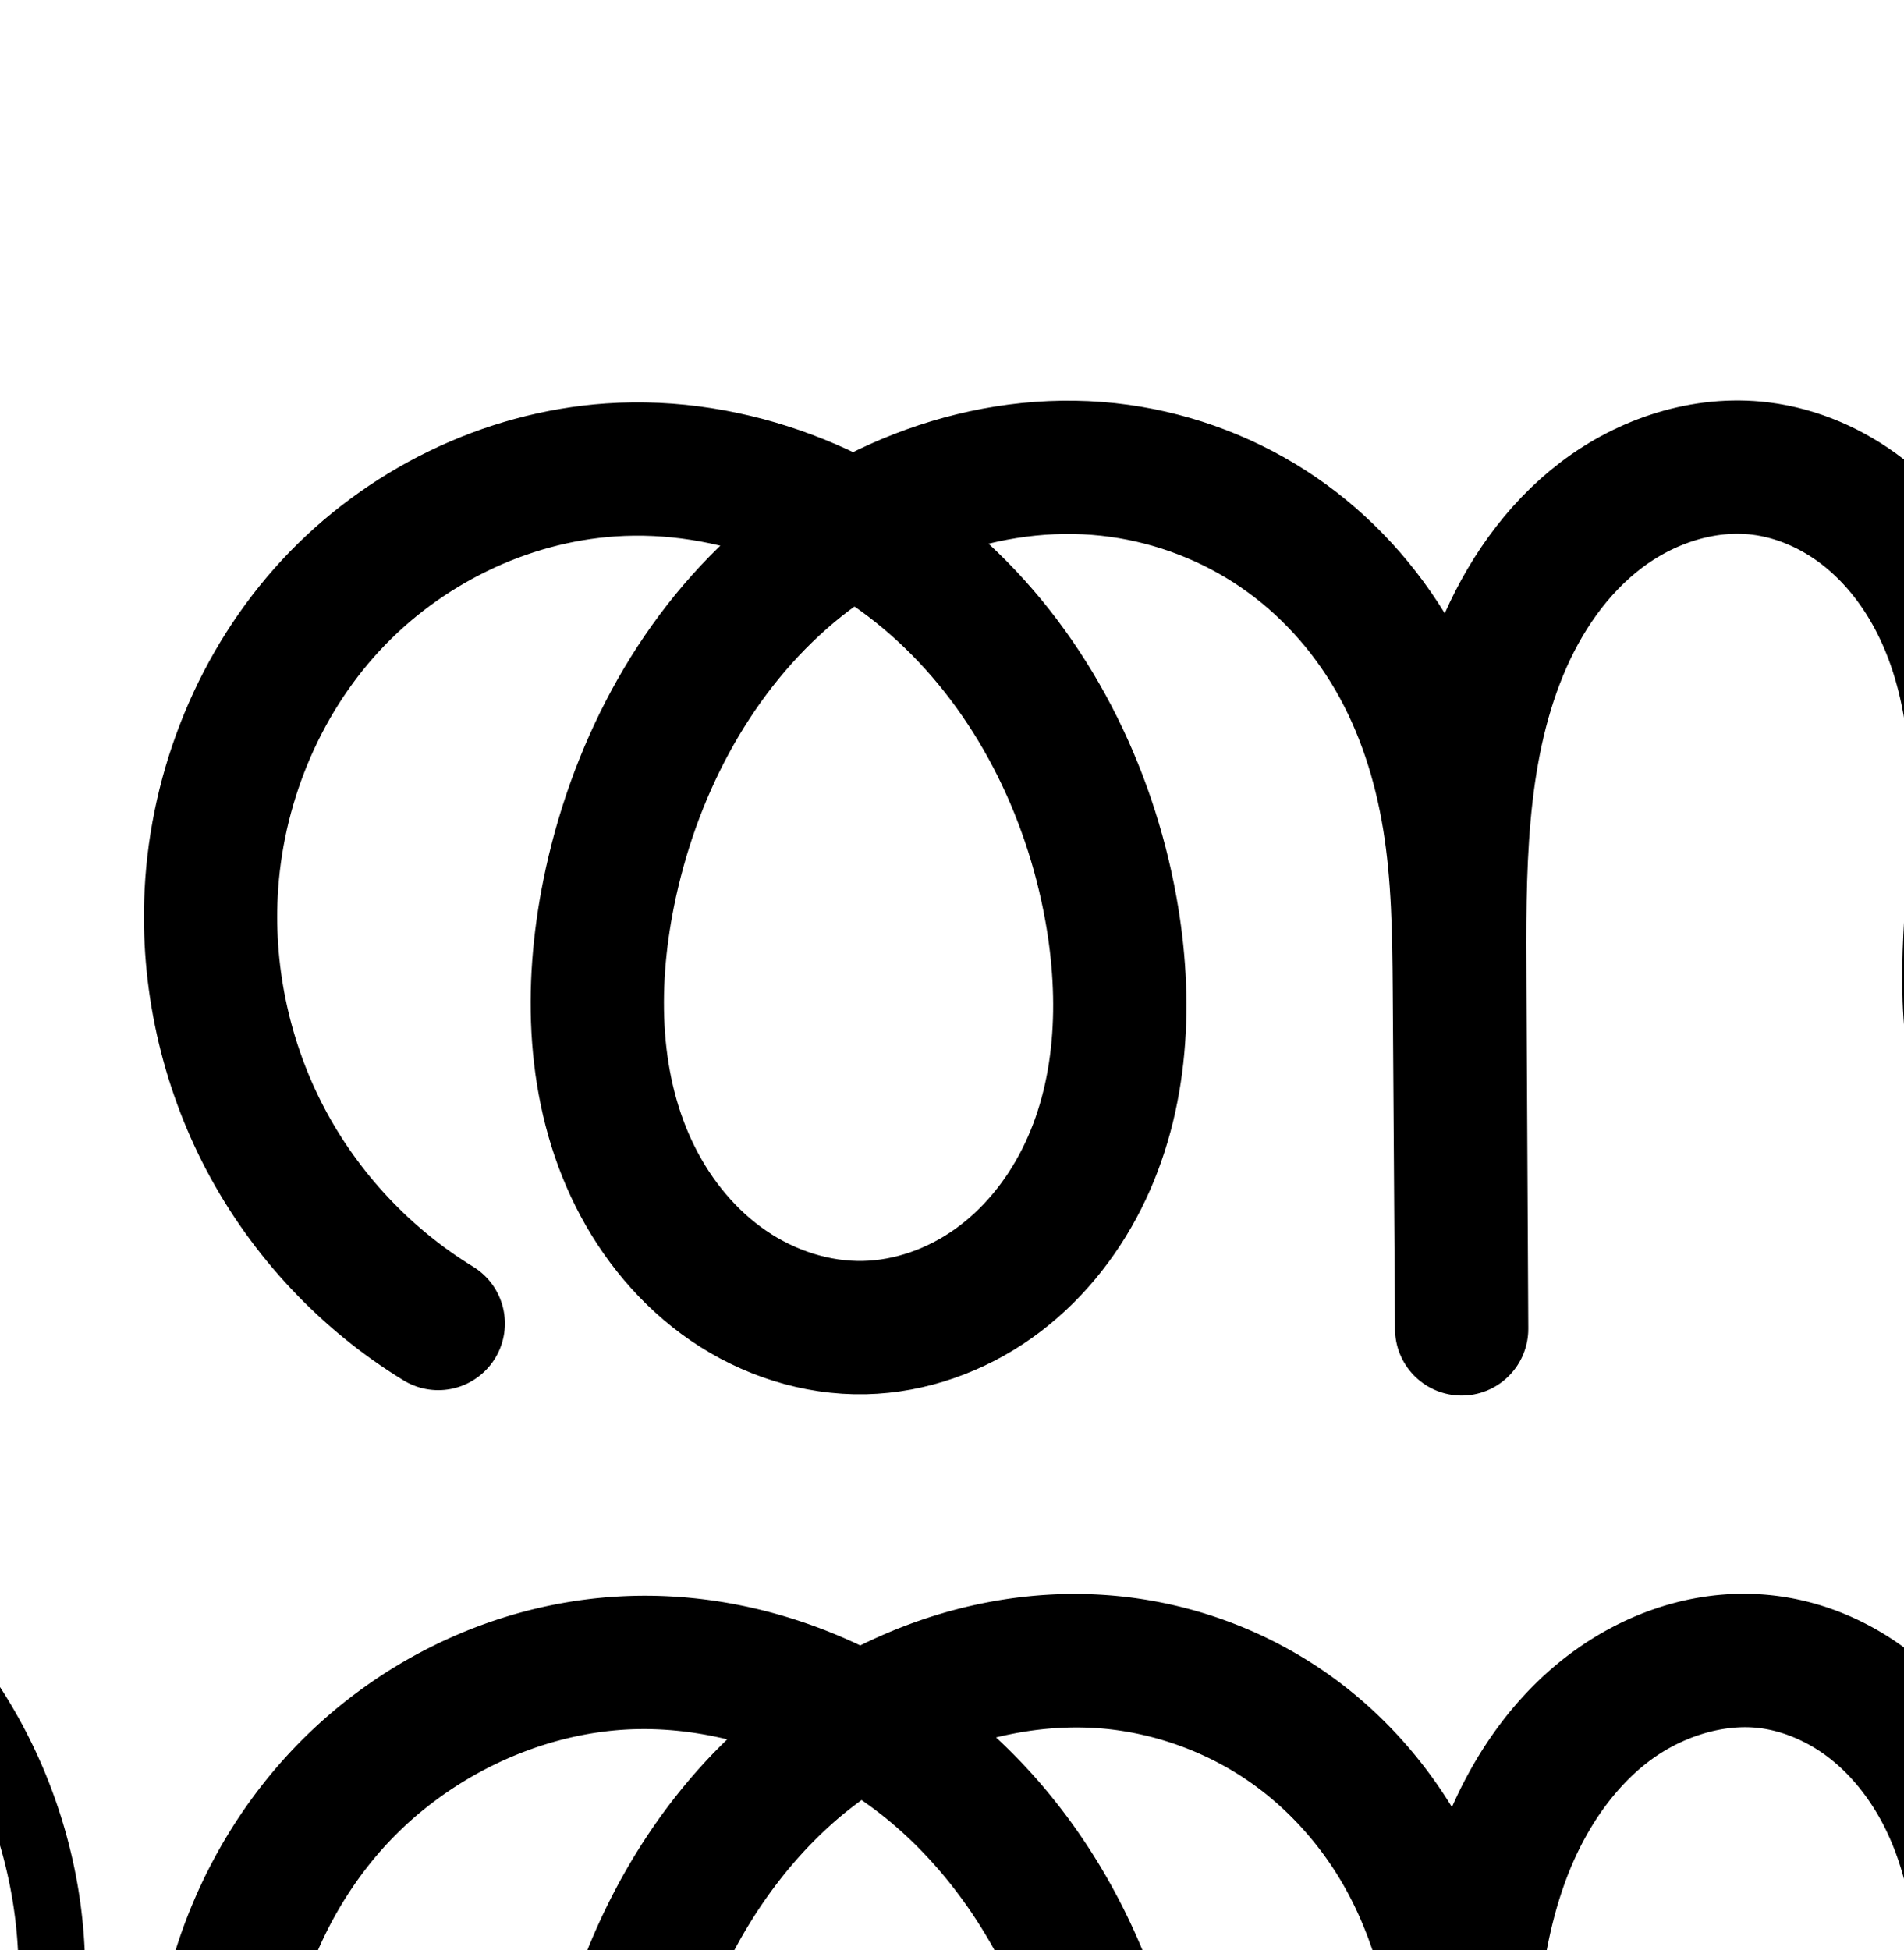 <?xml version="1.0" encoding="UTF-8" standalone="no"?>
<!-- Created with Inkscape (http://www.inkscape.org/) -->

<svg
   xmlns:dc="http://purl.org/dc/elements/1.1/"
   xmlns:cc="http://creativecommons.org/ns#"
   xmlns:rdf="http://www.w3.org/1999/02/22-rdf-syntax-ns#"
   xmlns:svg="http://www.w3.org/2000/svg"
   xmlns="http://www.w3.org/2000/svg"
   xmlns:sodipodi="http://sodipodi.sourceforge.net/DTD/sodipodi-0.dtd"
   xmlns:inkscape="http://www.inkscape.org/namespaces/inkscape"
   width="2000"
   height="2048"
   id="svg2992"
   version="1.1"
   inkscape:version="0.91 r13725"
   sodipodi:docname="ത്സ.svg">
  <defs
     id="defs5498">
    <inkscape:path-effect
       effect="spiro"
       id="path-effect3846"
       is_visible="true" />
    <inkscape:path-effect
       effect="spiro"
       id="path-effect3801"
       is_visible="true" />
    <inkscape:path-effect
       is_visible="true"
       id="path-effect3846-8"
       effect="spiro" />
    <inkscape:path-effect
       is_visible="true"
       id="path-effect3801-3"
       effect="spiro" />
    <inkscape:path-effect
       is_visible="true"
       id="path-effect4338"
       effect="spiro" />
    <inkscape:path-effect
       is_visible="true"
       id="path-effect4222"
       effect="spiro" />
    <inkscape:path-effect
       is_visible="true"
       id="path-effect4199"
       effect="spiro" />
    <inkscape:path-effect
       is_visible="true"
       id="path-effect4195"
       effect="spiro" />
    <inkscape:path-effect
       is_visible="true"
       id="path-effect4191"
       effect="spiro" />
    <inkscape:path-effect
       is_visible="true"
       id="path-effect3782"
       effect="spiro" />
    <inkscape:path-effect
       is_visible="true"
       id="path-effect3846-2"
       effect="spiro" />
    <inkscape:path-effect
       is_visible="true"
       id="path-effect3801-7"
       effect="spiro" />
    <inkscape:path-effect
       effect="spiro"
       id="path-effect4141-3-4-6-8-86"
       is_visible="true" />
    <inkscape:path-effect
       effect="spiro"
       id="path-effect4372-52-4-6-8"
       is_visible="true" />
    <inkscape:path-effect
       effect="spiro"
       id="path-effect4372-52-4-6-8-8"
       is_visible="true" />
    <inkscape:path-effect
       effect="spiro"
       id="path-effect4372-52-4-6-8-8-1"
       is_visible="true" />
    <inkscape:path-effect
       effect="spiro"
       id="path-effect4372-52-4-6-8-8-9"
       is_visible="true" />
    <inkscape:path-effect
       effect="spiro"
       id="path-effect4372-52-4-6-8-8-4"
       is_visible="true" />
    <inkscape:path-effect
       effect="spiro"
       id="path-effect4372-52-4-6-8-8-6"
       is_visible="true" />
    <inkscape:path-effect
       effect="spiro"
       id="path-effect4372-52-4-6-8-8-6-6"
       is_visible="true" />
    <inkscape:path-effect
       effect="spiro"
       id="path-effect4372-52-4-6-8-8-69"
       is_visible="true" />
  </defs>
  <sodipodi:namedview
     inkscape:window-height="871"
     inkscape:window-width="1600"
     inkscape:pageshadow="2"
     inkscape:pageopacity="0.0"
     borderopacity="1.0"
     bordercolor="#666666"
     pagecolor="#ffffff"
     id="base"
     showgrid="true"
     showguides="true"
     inkscape:guide-bbox="true"
     inkscape:zoom="0.5"
     inkscape:cx="4965.3785"
     inkscape:cy="1453.8687"
     inkscape:window-x="1600"
     inkscape:window-y="0"
     inkscape:current-layer="layer1-2"
     inkscape:window-maximized="1"
     inkscape:snap-grids="false">
    <sodipodi:guide
       orientation="horizontal"
       position="0,600"
       id="guide5596" />
    <inkscape:grid
       type="xygrid"
       id="grid3769"
       empspacing="3"
       visible="true"
       enabled="true"
       snapvisiblegridlinesonly="true"
       spacingx="4px"
       units="px"
       dotted="true"
       spacingy="4px" />
    <sodipodi:guide
       orientation="0,1"
       position="-1040,1600"
       id="guide2985" />
    <sodipodi:guide
       position="4190,1710"
       orientation="0,1"
       id="guide4179"
       inkscape:label=""
       inkscape:color="rgb(0,0,255)" />
  </sodipodi:namedview>
  <g
     inkscape:label="Layer 1"
     inkscape:groupmode="layer"
     id="layer1"
     transform="translate(0,1048)">
    <g
       id="layer1-2"
       inkscape:label="Layer 1"
       transform="matrix(-1,0,0,1,2241.453,-30.73)">
      <path
         style="fill:none;fill-rule:evenodd;stroke:#000000;stroke-width:140;stroke-linecap:round;stroke-linejoin:round;stroke-miterlimit:4;stroke-dasharray:none;stroke-opacity:1"
         d="m -164.411,-526.011 c -105.884,22.745 -203.701,81.468 -273.555,164.228 -69.855,82.76 -111.319,189.048 -115.96,297.248 -4.643,108.236 28.278,218.946 97.102,302.61 68.825,83.664 174.168,138.049 282.502,138.634 79.801,0.431 159.411,-28.119 220.899,-78.988 C 108.065,246.853 150.998,174.085 166.021,95.709 c 16.164,-84.332 0.765,-171.074 -1.158,-256.919 -1.759,-78.569 8.516,-159.338 45.495,-228.683 18.489,-34.673 43.582,-66.054 74.689,-90.062 31.107,-24.009 68.326,-40.472 107.328,-45.259 59.101,-7.253 119.81,12.897 167.202,48.946 47.392,36.048 82.144,87.007 104.793,142.075 45.299,110.136 44.256,233.034 43.629,352.12 l -1.899,360.475 2.391,-356.197 c 0.403,-60.077 1.264,-120.413 10.963,-179.703 9.7,-59.29 28.295,-117.457 58.352,-169.476 30.057,-52.019 71.471,-97.575 121.076,-131.469 49.605,-33.893 107.155,-56.028 166.656,-64.332 126.715,-17.684 258.358,28.997 354.217,113.734 95.859,84.737 157.139,204.671 182.373,330.1 20.005,99.44 17.491,206.702 -27.891,297.416 -22.691,45.357 -55.962,85.762 -97.797,114.431 -41.836,28.669 -92.347,45.237 -143.051,44.121 -48.396,-1.065 -95.948,-18.189 -135.415,-46.218 -39.468,-28.029 -70.951,-66.665 -92.74,-109.892 -43.578,-86.454 -47.829,-188.467 -30.642,-283.745 22.646,-125.54 82.506,-245.659 176.204,-332.226 93.698,-86.567 221.992,-137.359 349.262,-128.683 111.161,7.578 218.057,60.399 293.813,142.102 75.756,81.703 120.171,191.131 125.792,302.409 4.51,89.282 -15.476,179.68 -57.206,258.739 -41.73,79.059 -105.09,146.563 -181.349,193.212"
         id="path4370-92-6-1-7-7"
         inkscape:path-effect="#path-effect4372-52-4-6-8-8"
         inkscape:original-d="m -164.4113,-526.01125 c 0,0 -390.46272,260.18186 -389.5159,461.47625 0.91259,194.01832 186.28534,424.75544 379.6039,441.2441 146.586453,12.50275 277.93943,-147.77247 340.34429,-280.999873 36.32705,-77.554194 -24.58252,-174.544456 -1.15765,-256.919107 39.1375,-137.62887 84.44545,-366.30839 227.51236,-364.00437 209.36885,3.37178 310.9772,425.18455 315.6233,543.14095 l -1.8986,360.4748 2.391,-356.1969 c 10.1424,-233.86315 142.30616,-512.55439 357.0471,-544.97998 229.5182,-34.65693 496.5014,215.20235 536.5895,443.83448 30.4691,173.772911 -92.3159,456.03507 -268.7398,455.9687 -170.1138,-0.064 -285.8095,-271.89957 -258.797,-439.855 36.9963,-230.03214 292.7363,-471.87479 525.4663,-460.90865 203.5327,9.59038 392.0887,242.61822 419.6053,444.51025 23.0048,168.788496 -238.5559,451.9514 -238.5559,451.9514"
         inkscape:connector-curvature="0"
         sodipodi:nodetypes="caaaaacccaaaaaac" />
      <path
         style="color:#000000;font-style:normal;font-variant:normal;font-weight:normal;font-stretch:normal;font-size:medium;line-height:normal;font-family:sans-serif;text-indent:0;text-align:start;text-decoration:none;text-decoration-line:none;text-decoration-style:solid;text-decoration-color:#000000;letter-spacing:normal;word-spacing:normal;text-transform:none;direction:ltr;block-progression:tb;writing-mode:lr-tb;baseline-shift:baseline;text-anchor:start;white-space:normal;clip-rule:nonzero;display:inline;overflow:visible;visibility:visible;opacity:1;isolation:auto;mix-blend-mode:normal;color-interpolation:sRGB;color-interpolation-filters:linearRGB;solid-color:#000000;solid-opacity:1;fill:#000000;fill-opacity:1;fill-rule:evenodd;stroke:none;stroke-width:140;stroke-linecap:round;stroke-linejoin:round;stroke-miterlimit:4;stroke-dasharray:none;stroke-dashoffset:0;stroke-opacity:1;color-rendering:auto;image-rendering:auto;shape-rendering:auto;text-rendering:auto;enable-background:accumulate"
         d="m 406.322,656.65 c -9.929,0.125 -19.933,0.786 -29.984,2.02 -52.92,6.494 -101.337,28.271 -141.57,59.324 -40.048,30.91 -71.076,70.137 -93.688,112.539 -45.064,84.507 -55.631,177.446 -53.711,263.188 2.086,93.156 15.339,174.632 2.393,242.176 -11.889,62.026 -46.76,121.084 -95.316,161.254 l 0,-0 c -48.536,40.153 -113.048,63.265 -175.902,62.926 -85.153,-0.46 -172.804,-45.011 -228.82,-113.105 -56.535,-68.724 -85.173,-163.102 -81.225,-255.141 3.961,-92.327 39.909,-184.479 99.516,-255.098 59.607,-70.619 144.415,-121.532 234.766,-140.939 a 70.007,70.007 0 1 0 -29.402,-136.877 c -121.418,26.081 -232.245,92.615 -312.348,187.516 -80.102,94.901 -127.082,215.325 -132.404,339.398 -5.338,124.433 31.866,251.478 112.98,350.082 81.633,99.234 204.667,163.452 336.182,164.162 96.748,0.523 191.457,-33.467 265.898,-95.051 74.421,-61.567 125.416,-148.046 143.572,-242.772 19.382,-101.12 1.835,-193.128 0.076,-271.664 -1.599,-71.397 8.386,-139.994 37.279,-194.178 14.368,-26.943 33.528,-50.478 55.693,-67.586 21.98,-16.965 48.001,-28.115 73.084,-31.193 37.791,-4.638 81.827,8.96 116.297,35.18 35.216,26.786 63.587,67.166 82.434,112.988 38.187,92.845 38.995,205.883 38.367,325.125 l -1.896,360.004 -0.002,0.369 0,0.102 a 70.007,70.007 0 0 0 139.998,0.838 l 0,-0.1 2.391,-356.096 c 0.401,-59.723 1.462,-116.398 10.047,-168.871 8.576,-52.421 24.874,-102.482 49.879,-145.758 24.979,-43.231 59.492,-81.043 99.957,-108.691 40.504,-27.675 88.086,-45.998 136.842,-52.803 41.826,-5.837 85.218,-2.778 127.49,7.547 -106.137,98.333 -171.962,231.838 -197.002,370.647 -19.095,105.853 -15.693,223.096 37.023,327.68 26.442,52.458 64.816,100.02 114.715,135.457 50.135,35.604 110.52,57.723 174.408,59.129 66.964,1.473 131.025,-19.951 184.16,-56.363 l 0,0 c 52.859,-36.223 93.332,-85.889 120.83,-140.856 54.798,-109.535 56.062,-232.447 33.914,-342.541 -26.203,-130.246 -87.478,-256.218 -185.66,-351.15 36.395,-8.807 73.618,-12.496 110.203,-10.002 92.178,6.284 183.583,51.201 247.244,119.859 63.843,68.854 102.41,163.315 107.211,258.346 3.865,76.498 -13.447,154.793 -49.201,222.531 -35.755,67.738 -90.631,126.205 -155.971,166.174 a 70.007,70.007 0 1 0 73.055,119.428 c 87.18,-53.329 159.021,-129.87 206.727,-220.25 47.706,-90.379 70.369,-192.88 65.213,-294.947 -6.442,-127.523 -56.704,-251.92 -144.373,-346.471 -87.851,-94.747 -210.239,-155.473 -340.383,-164.346 -90.381,-6.161 -179.436,13.023 -259.463,51.062 -88.537,-43.794 -189.017,-63.614 -289.492,-49.592 -70.248,9.804 -137.765,35.752 -196.471,75.863 C 796.661,774.852 750.809,824.304 716.305,880.596 689.772,820.664 650.301,763.867 594.445,721.381 541.67,681.238 475.827,655.778 406.322,656.65 Z M 1336.418,873.215 c 10.185,7.409 20.055,15.237 29.465,23.555 82.394,72.834 137.496,179.053 160.109,291.459 17.862,88.787 14.098,180.398 -21.869,252.291 -17.884,35.748 -43.953,66.892 -74.766,88.008 -30.536,20.926 -67.497,32.639 -101.941,31.881 -32.904,-0.724 -67.623,-12.853 -96.424,-33.307 -29.036,-20.621 -53.626,-50.332 -70.762,-84.328 -34.439,-68.323 -39.541,-155.108 -24.262,-239.81 20.205,-112.009 73.913,-218.488 154.818,-293.236 14.292,-13.205 29.596,-25.378 45.631,-36.512 z"
         id="path4370-92-6-1-7-7-3"
         inkscape:connector-curvature="0" />
      <path
         style="fill:none;fill-rule:evenodd;stroke:#000000;stroke-width:70;stroke-linecap:round;stroke-linejoin:round;stroke-miterlimit:4;stroke-dasharray:none;stroke-opacity:1"
         d="m 2906.493,-533.258 c -110.432,24.056 -212.365,85.52 -285.18,171.96 -72.815,86.44 -116.072,197.332 -121.02,310.246 -4.953,113.02 29.233,228.679 100.988,316.14 71.755,87.461 181.749,144.37 294.876,144.924 83.283,0.408 166.337,-29.504 230.44,-82.674 64.103,-53.17 108.814,-129.151 124.483,-210.948 16.88,-88.122 0.84,-178.759 -1.207,-268.46 -1.872,-82.06 8.742,-166.428 47.275,-238.903 19.266,-36.238 45.438,-69.045 77.907,-94.147 32.469,-25.102 71.34,-42.316 112.076,-47.306 61.72,-7.561 125.108,13.554 174.548,51.264 49.441,37.711 85.649,90.982 109.229,148.518 47.161,115.073 46.019,243.396 45.365,367.756 l -1.98,376.667 2.493,-372.197 c 0.42,-62.73 1.314,-125.729 11.409,-187.643 10.095,-61.914 29.45,-122.665 60.763,-177.022 31.313,-54.357 74.479,-101.994 126.225,-137.457 51.746,-35.463 111.817,-58.65 173.944,-67.338 132.25,-18.496 269.633,30.428 369.551,119.02 99.918,88.592 163.674,213.839 190.022,344.752 20.902,103.856 18.413,215.869 -28.869,310.67 -23.641,47.401 -58.341,89.644 -102.007,119.626 -43.667,29.982 -96.418,47.319 -149.375,46.155 -50.547,-1.112 -100.208,-19.027 -141.404,-48.337 -41.196,-29.31 -74.033,-69.703 -96.736,-114.878 -45.406,-90.35 -49.715,-196.89 -31.742,-296.398 23.664,-131.021 85.961,-256.443 183.623,-346.934 97.662,-90.491 231.518,-143.712 364.352,-134.679 116.058,7.892 227.631,63.177 306.608,148.584 78.977,85.407 125.172,199.712 130.971,315.894 4.654,93.231 -16.202,187.61 -59.708,270.198 -43.506,82.589 -109.546,153.165 -189.066,202.055"
         id="path4370-92-6-1-7-7-0"
         inkscape:path-effect="#path-effect4372-52-4-6-8-8-6"
         inkscape:original-d="m 2906.4931,-533.25778 c 0,0 -407.1879,271.86925 -406.2006,482.205799 0.9518,202.733641 194.2648,443.835481 395.864,461.064821 152.8653,13.06437 289.8447,-154.41041 354.9226,-293.62241 37.8831,-81.037939 -25.6355,-182.385008 -1.2072,-268.45994 40.8139,-143.81116 88.0627,-382.76299 237.2577,-380.35547 218.3369,3.52324 324.2977,444.283874 329.1427,567.538885 l -1.9799,376.667365 2.4934,-372.197301 c 10.5769,-244.368299 148.4017,-535.578369 372.341,-569.460519 239.3494,-36.21373 517.7686,224.86926 559.5739,463.771555 31.7741,181.578805 -96.2702,476.520205 -280.2511,476.450845 -177.4005,-0.0668 -298.0519,-284.11331 -269.8824,-459.613316 38.5811,-240.365204 305.2755,-493.071444 547.9743,-481.612704 212.2508,10.02118 408.8835,253.51665 437.5788,464.477686 C 5208.1104,109.96801 4935.346,405.85061 4935.346,405.85061"
         inkscape:connector-curvature="0"
         sodipodi:nodetypes="caaaaacccaaaaaac" />
      <path
         style="color:#000000;font-style:normal;font-variant:normal;font-weight:normal;font-stretch:normal;font-size:medium;line-height:normal;font-family:sans-serif;text-indent:0;text-align:start;text-decoration:none;text-decoration-line:none;text-decoration-style:solid;text-decoration-color:#000000;letter-spacing:normal;word-spacing:normal;text-transform:none;direction:ltr;block-progression:tb;writing-mode:lr-tb;baseline-shift:baseline;text-anchor:start;white-space:normal;clip-rule:nonzero;display:inline;overflow:visible;visibility:visible;opacity:1;isolation:auto;mix-blend-mode:normal;color-interpolation:sRGB;color-interpolation-filters:linearRGB;solid-color:#000000;solid-opacity:1;fill:#000000;fill-opacity:1;fill-rule:evenodd;stroke:none;stroke-width:70;stroke-linecap:round;stroke-linejoin:round;stroke-miterlimit:4;stroke-dasharray:none;stroke-dashoffset:0;stroke-opacity:1;color-rendering:auto;image-rendering:auto;shape-rendering:auto;text-rendering:auto;enable-background:accumulate"
         d="m 3197.125,515.1 c -8.999,0.098 -18.038,0.686 -27.088,1.795 -47.711,5.845 -92.191,25.724 -129.228,54.357 -36.944,28.561 -66.079,65.3 -87.402,105.406 -42.567,80.064 -53.317,170.508 -51.363,256.131 2.13,93.333 17.099,181.335 1.824,261.078 -14.107,73.647 -54.806,142.778 -112.453,190.594 -57.634,47.804 -133.134,74.98 -207.924,74.613 -101.501,-0.497 -202.636,-52.468 -267.988,-132.125 -65.615,-79.978 -97.679,-187.469 -93.08,-292.408 4.601,-105.002 45.109,-208.845 112.822,-289.228 C 2402.957,664.929 2498.411,607.37 2601.106,585 a 35.004,35.004 0 1 0 -14.899,-68.395 c -118.17,25.742 -226.583,91.113 -304.5,183.609 -77.917,92.497 -123.924,210.436 -129.219,331.262 -5.307,121.101 31.002,244.929 108.897,339.873 78.157,95.265 197.01,157.112 321.764,157.723 91.777,0.449 182.383,-32.199 252.955,-90.734 70.559,-58.525 119.284,-141.356 136.514,-231.303 18.485,-96.501 1.372,-189.773 -0.592,-275.842 -1.791,-78.497 8.69,-156.787 43.188,-221.674 17.209,-32.368 40.416,-61.244 68.41,-82.887 27.901,-21.57 61.165,-36.122 94.926,-40.258 51.043,-6.253 106.085,11.571 149.065,44.354 43.355,33.069 76.383,81.045 98.07,133.963 43.623,106.441 43.406,229.851 42.752,354.299 l -1.978,376.432 -0,0.185 0,0.051 a 35.004,35.004 0 0 0 70,0.418 l 0,-0.051 2.492,-372.147 c 0.419,-62.555 1.412,-123.728 10.953,-182.244 9.537,-58.49 27.752,-115.194 56.549,-165.184 28.784,-49.966 68.505,-93.727 115.682,-126.059 47.195,-32.344 102.273,-53.611 159.006,-61.545 72.326,-10.115 147.319,2.21 215.822,31.346 -17.93,13.013 -35.17,26.959 -51.395,41.992 -104.046,96.406 -169.398,228.638 -194.277,366.387 -18.923,104.771 -15.052,218.916 34.912,318.336 25.025,49.794 61.304,94.657 107.719,127.68 46.533,33.107 102.617,53.528 160.924,54.81 a 35.004,35.004 0 0 0 0,0 c 61.1,1.344 120.635,-18.429 169.955,-52.293 49.181,-33.768 87.476,-80.651 113.516,-132.859 51.978,-104.216 53.83,-224.041 31.861,-333.195 -27.651,-137.386 -94.475,-269.483 -201.115,-364.035 -10.121,-8.973 -20.699,-17.438 -31.492,-25.631 61.657,-25.382 128.161,-37.746 193.762,-33.285 106.535,7.244 210.352,58.557 283.285,137.428 73.028,78.973 116.316,185.795 121.711,293.875 4.335,86.856 -15.188,175.199 -55.719,252.141 l 0,0 c -40.531,76.941 -102.349,143.006 -176.432,188.553 a 35.004,35.004 0 1 0 36.662,59.631 c 84.957,-52.233 155.22,-127.323 201.701,-215.559 46.481,-88.236 68.671,-188.648 63.699,-288.254 -6.203,-124.283 -55.304,-246.071 -140.23,-337.912 -85.022,-91.943 -204.35,-151.201 -329.932,-159.74 -93.345,-6.347 -186.097,15.623 -268.287,58.201 -89.99,-48.513 -193.82,-71.281 -296.35,-56.941 -67.521,9.443 -132.584,34.549 -188.881,73.131 -56.315,38.594 -102.925,90.109 -136.768,148.857 -12.442,21.598 -23.05,44.028 -32.059,66.994 -6.148,-23.706 -13.788,-47.199 -23.279,-70.357 -25.473,-62.155 -64.862,-120.722 -120.389,-163.074 -48.914,-37.309 -109.947,-60.66 -172.941,-59.973 z m 969.977,142.176 c 19.556,12.631 38.157,26.723 55.52,42.117 93.196,82.632 153.885,201.03 178.93,325.469 19.836,98.557 16.71,202.756 -25.877,288.143 -21.243,42.592 -52.345,80.198 -90.498,106.394 -38.013,26.101 -83.981,41.001 -128.793,40.016 -42.786,-0.941 -86.025,-16.35 -121.885,-41.863 -35.978,-25.597 -65.372,-61.52 -85.754,-102.076 -40.848,-81.28 -45.594,-180.216 -28.572,-274.461 22.449,-124.293 81.691,-242.905 172.969,-327.481 22.713,-21.045 47.562,-39.915 73.961,-56.258 z"
         id="path4370-92-6-1-7-7-0-1"
         inkscape:connector-curvature="0" />
      <path
         style="color:#000000;font-style:normal;font-variant:normal;font-weight:normal;font-stretch:normal;font-size:medium;line-height:normal;font-family:sans-serif;text-indent:0;text-align:start;text-decoration:none;text-decoration-line:none;text-decoration-style:solid;text-decoration-color:#000000;letter-spacing:normal;word-spacing:normal;text-transform:none;direction:ltr;block-progression:tb;writing-mode:lr-tb;baseline-shift:baseline;text-anchor:start;white-space:normal;clip-rule:nonzero;display:inline;overflow:visible;visibility:visible;opacity:1;isolation:auto;mix-blend-mode:normal;color-interpolation:sRGB;color-interpolation-filters:linearRGB;solid-color:#000000;solid-opacity:1;fill:#000000;fill-opacity:1;fill-rule:evenodd;stroke:none;stroke-width:200;stroke-linecap:round;stroke-linejoin:round;stroke-miterlimit:4;stroke-dasharray:none;stroke-dashoffset:0;stroke-opacity:1;color-rendering:auto;image-rendering:auto;shape-rendering:auto;text-rendering:auto;enable-background:accumulate"
         d="m -2681.717,-677.348 c -11.07,0.13 -22.248,0.859 -33.508,2.23 -59.443,7.239 -113.094,31.641 -157.475,66.184 -44.106,34.329 -77.686,77.463 -101.943,123.67 -48.281,91.968 -58.277,190.797 -55.973,280 2.478,95.895 14.584,174.982 2.934,235.404 -10.621,55.083 -42.05,108.278 -85.062,143.885 -42.974,35.575 -100.99,56.366 -156.52,56.049 -75.115,-0.429 -155.1,-40.819 -205.594,-102.266 -51.248,-62.365 -78.089,-149.725 -74.662,-234.961 l 0,-0.002 c 3.463,-86.101 36.954,-172.833 92.254,-238.918 55.301,-66.085 134.772,-114.342 218.914,-132.93 a 100.01,100.01 0 1 0 -43.141,-195.291 c -128.355,28.354 -244.798,99.059 -329.156,199.869 -84.359,100.81 -133.427,227.891 -138.709,359.234 -5.275,131.17 33.722,265.009 119.978,369.977 87.011,105.886 217.509,174.475 358.973,175.283 104.058,0.594 205.236,-35.791 285.195,-101.982 79.92,-66.159 134.318,-158.461 153.912,-260.082 20.865,-108.216 2.575,-202.643 0.617,-278.436 -1.79,-69.27 7.717,-133.48 33.121,-181.871 12.585,-23.973 29.262,-44.45 47.705,-58.805 18.169,-14.141 39.57,-23.136 58.809,-25.479 28.745,-3.501 65.829,7.484 94.832,29.77 30.091,23.122 55.719,59.369 72.887,101.654 35.056,86.348 36.449,195.902 35.816,315.924 l -1.899,360.475 a 100.01,100.01 0 0 0 199.998,1.197 l 0,-0.145 2.391,-356.051 c 0.402,-59.861 1.534,-115.302 9.611,-165.25 8.065,-49.874 23.326,-96.854 46.16,-136.799 22.794,-39.875 54.358,-74.764 90.975,-100.064 36.66,-25.331 80.079,-42.274 124.297,-48.523 20.266,-2.864 41.105,-3.264 62.072,-1.654 -88.169,98.793 -142.978,222.113 -165.481,349.145 -19.519,110.188 -16.507,233.746 39.996,346.053 28.374,56.396 69.628,107.814 123.961,146.471 54.673,38.9 120.561,63.213 191.129,64.75 73.958,1.611 143.809,-21.972 201.727,-61.764 57.517,-39.517 100.975,-93.179 130.455,-152.23 58.67,-117.52 59.403,-246.861 36.848,-361.289 -23.372,-118.575 -74.296,-234.422 -155.338,-329.018 16.225,-1.421 32.416,-1.75 48.398,-0.668 84.36,5.714 169.513,47.79 227.98,111.523 58.752,64.045 94.489,152.923 98.483,241.709 3.2,71.144 -13.171,144.232 -46.414,207.213 -33.244,62.981 -84.352,117.733 -144.897,155.23 a 100.01,100.01 0 1 0 105.309,170.031 c 91.304,-56.548 166.328,-136.924 216.461,-231.902 50.133,-94.978 74.165,-202.27 69.34,-309.559 -6.074,-135.059 -58.182,-266.852 -150.902,-367.924 -93.006,-101.383 -222.647,-166.436 -361.846,-175.863 -91.039,-6.166 -180.179,11.797 -260.934,47.945 -90.302,-42.151 -191.873,-60.711 -294.336,-46.23 -75.304,10.643 -147.352,38.724 -210,82.012 -43.903,30.335 -81.978,67.544 -113.691,109.354 -26.479,-46.275 -61.301,-89.458 -106.699,-124.342 -57.672,-44.315 -129.868,-72.85 -207.359,-71.943 z m 929.871,284.783 c 3.529,2.921 7.067,5.834 10.477,8.883 76.593,68.508 128.647,169.759 149.873,277.443 16.653,84.488 12.324,169.404 -19.564,233.279 -15.799,31.646 -38.733,58.832 -64.768,76.719 -25.635,17.613 -56.728,27.253 -84.117,26.656 -26.186,-0.57 -55.358,-10.557 -79.539,-27.762 -24.522,-17.447 -46.123,-43.341 -61.244,-73.396 -30.487,-60.597 -35.967,-140.881 -21.725,-221.279 18.951,-106.984 69.707,-208.433 145.119,-278.861 8.142,-7.604 16.691,-14.793 25.488,-21.682 z"
         id="path4370-92-6-1-7-7-6"
         inkscape:connector-curvature="0" />
    </g>
  </g>
</svg>
